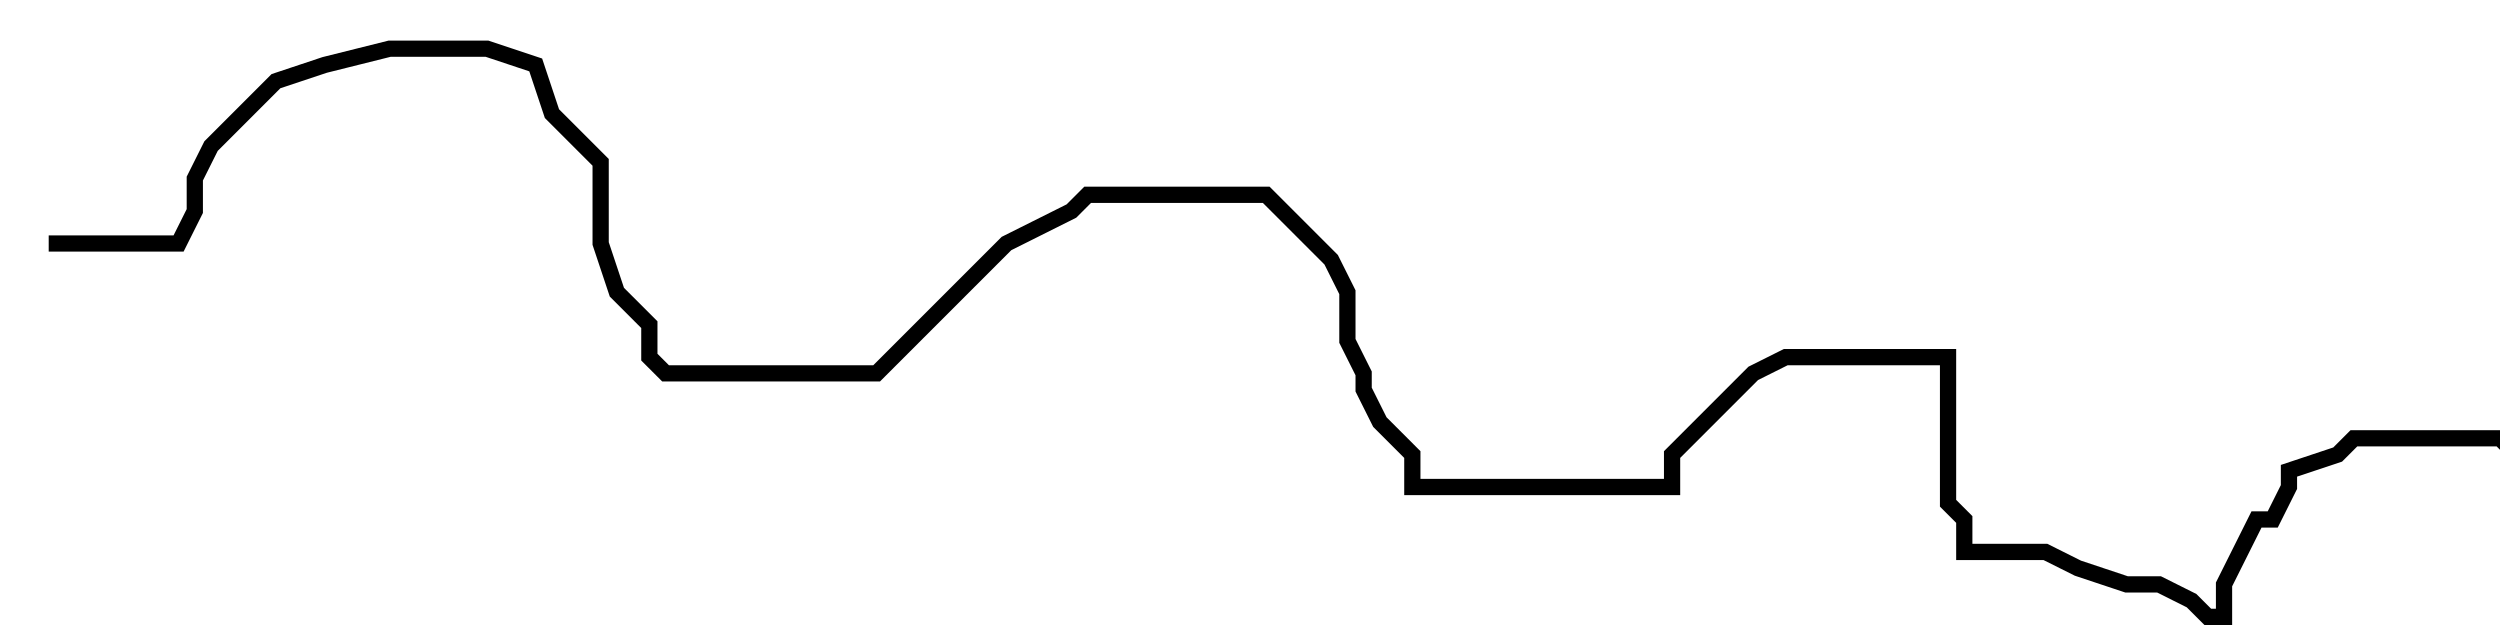 <?xml version="1.0" encoding="utf-8" ?>
<svg baseProfile="tiny" height="39" version="1.2" viewBox="-3 -3 154 39" width="154" xmlns="http://www.w3.org/2000/svg" xmlns:ev="http://www.w3.org/2001/xml-events" xmlns:xlink="http://www.w3.org/1999/xlink"><defs /><path d="M0 12 L2 12 L3 12 L4 12 L5 12 L6 12 L7 12 L8 12 L9 10 L9 9 L9 8 L10 6 L11 5 L13 3 L14 2 L17 1 L21 0 L24 0 L27 0 L30 1 L31 4 L32 5 L34 7 L34 8 L34 9 L34 11 L34 12 L35 15 L36 16 L37 17 L37 19 L38 20 L39 20 L40 20 L41 20 L42 20 L43 20 L44 20 L46 20 L47 20 L48 20 L49 20 L51 20 L52 19 L53 18 L54 17 L55 16 L56 15 L57 14 L58 13 L59 12 L61 11 L63 10 L64 9 L67 9 L69 9 L71 9 L73 9 L75 9 L77 11 L78 12 L79 13 L80 15 L80 16 L80 17 L80 18 L81 20 L81 21 L82 23 L83 24 L84 25 L84 26 L84 27 L85 27 L87 27 L89 27 L91 27 L92 27 L93 27 L94 27 L96 27 L97 27 L98 27 L99 27 L100 27 L100 26 L100 25 L101 24 L102 23 L103 22 L104 21 L105 20 L107 19 L109 19 L110 19 L111 19 L113 19 L114 19 L115 19 L117 19 L117 20 L117 21 L117 23 L117 24 L117 25 L117 27 L117 28 L118 29 L118 30 L118 31 L119 31 L120 31 L121 31 L122 31 L123 31 L125 32 L128 33 L130 33 L132 34 L133 35 L134 35 L134 34 L134 33 L135 31 L136 29 L137 29 L138 27 L138 26 L141 25 L142 24 L144 24 L146 24 L147 24 L149 24 L150 24 L151 24 L152 25 L153 27 L154 28 L154 29 L154 31 L154 32 L154 33 L154 34 L154 35 L154 36 L154 37 L154 38 L154 39 L154 38 " fill="none" stroke="black" /></svg>